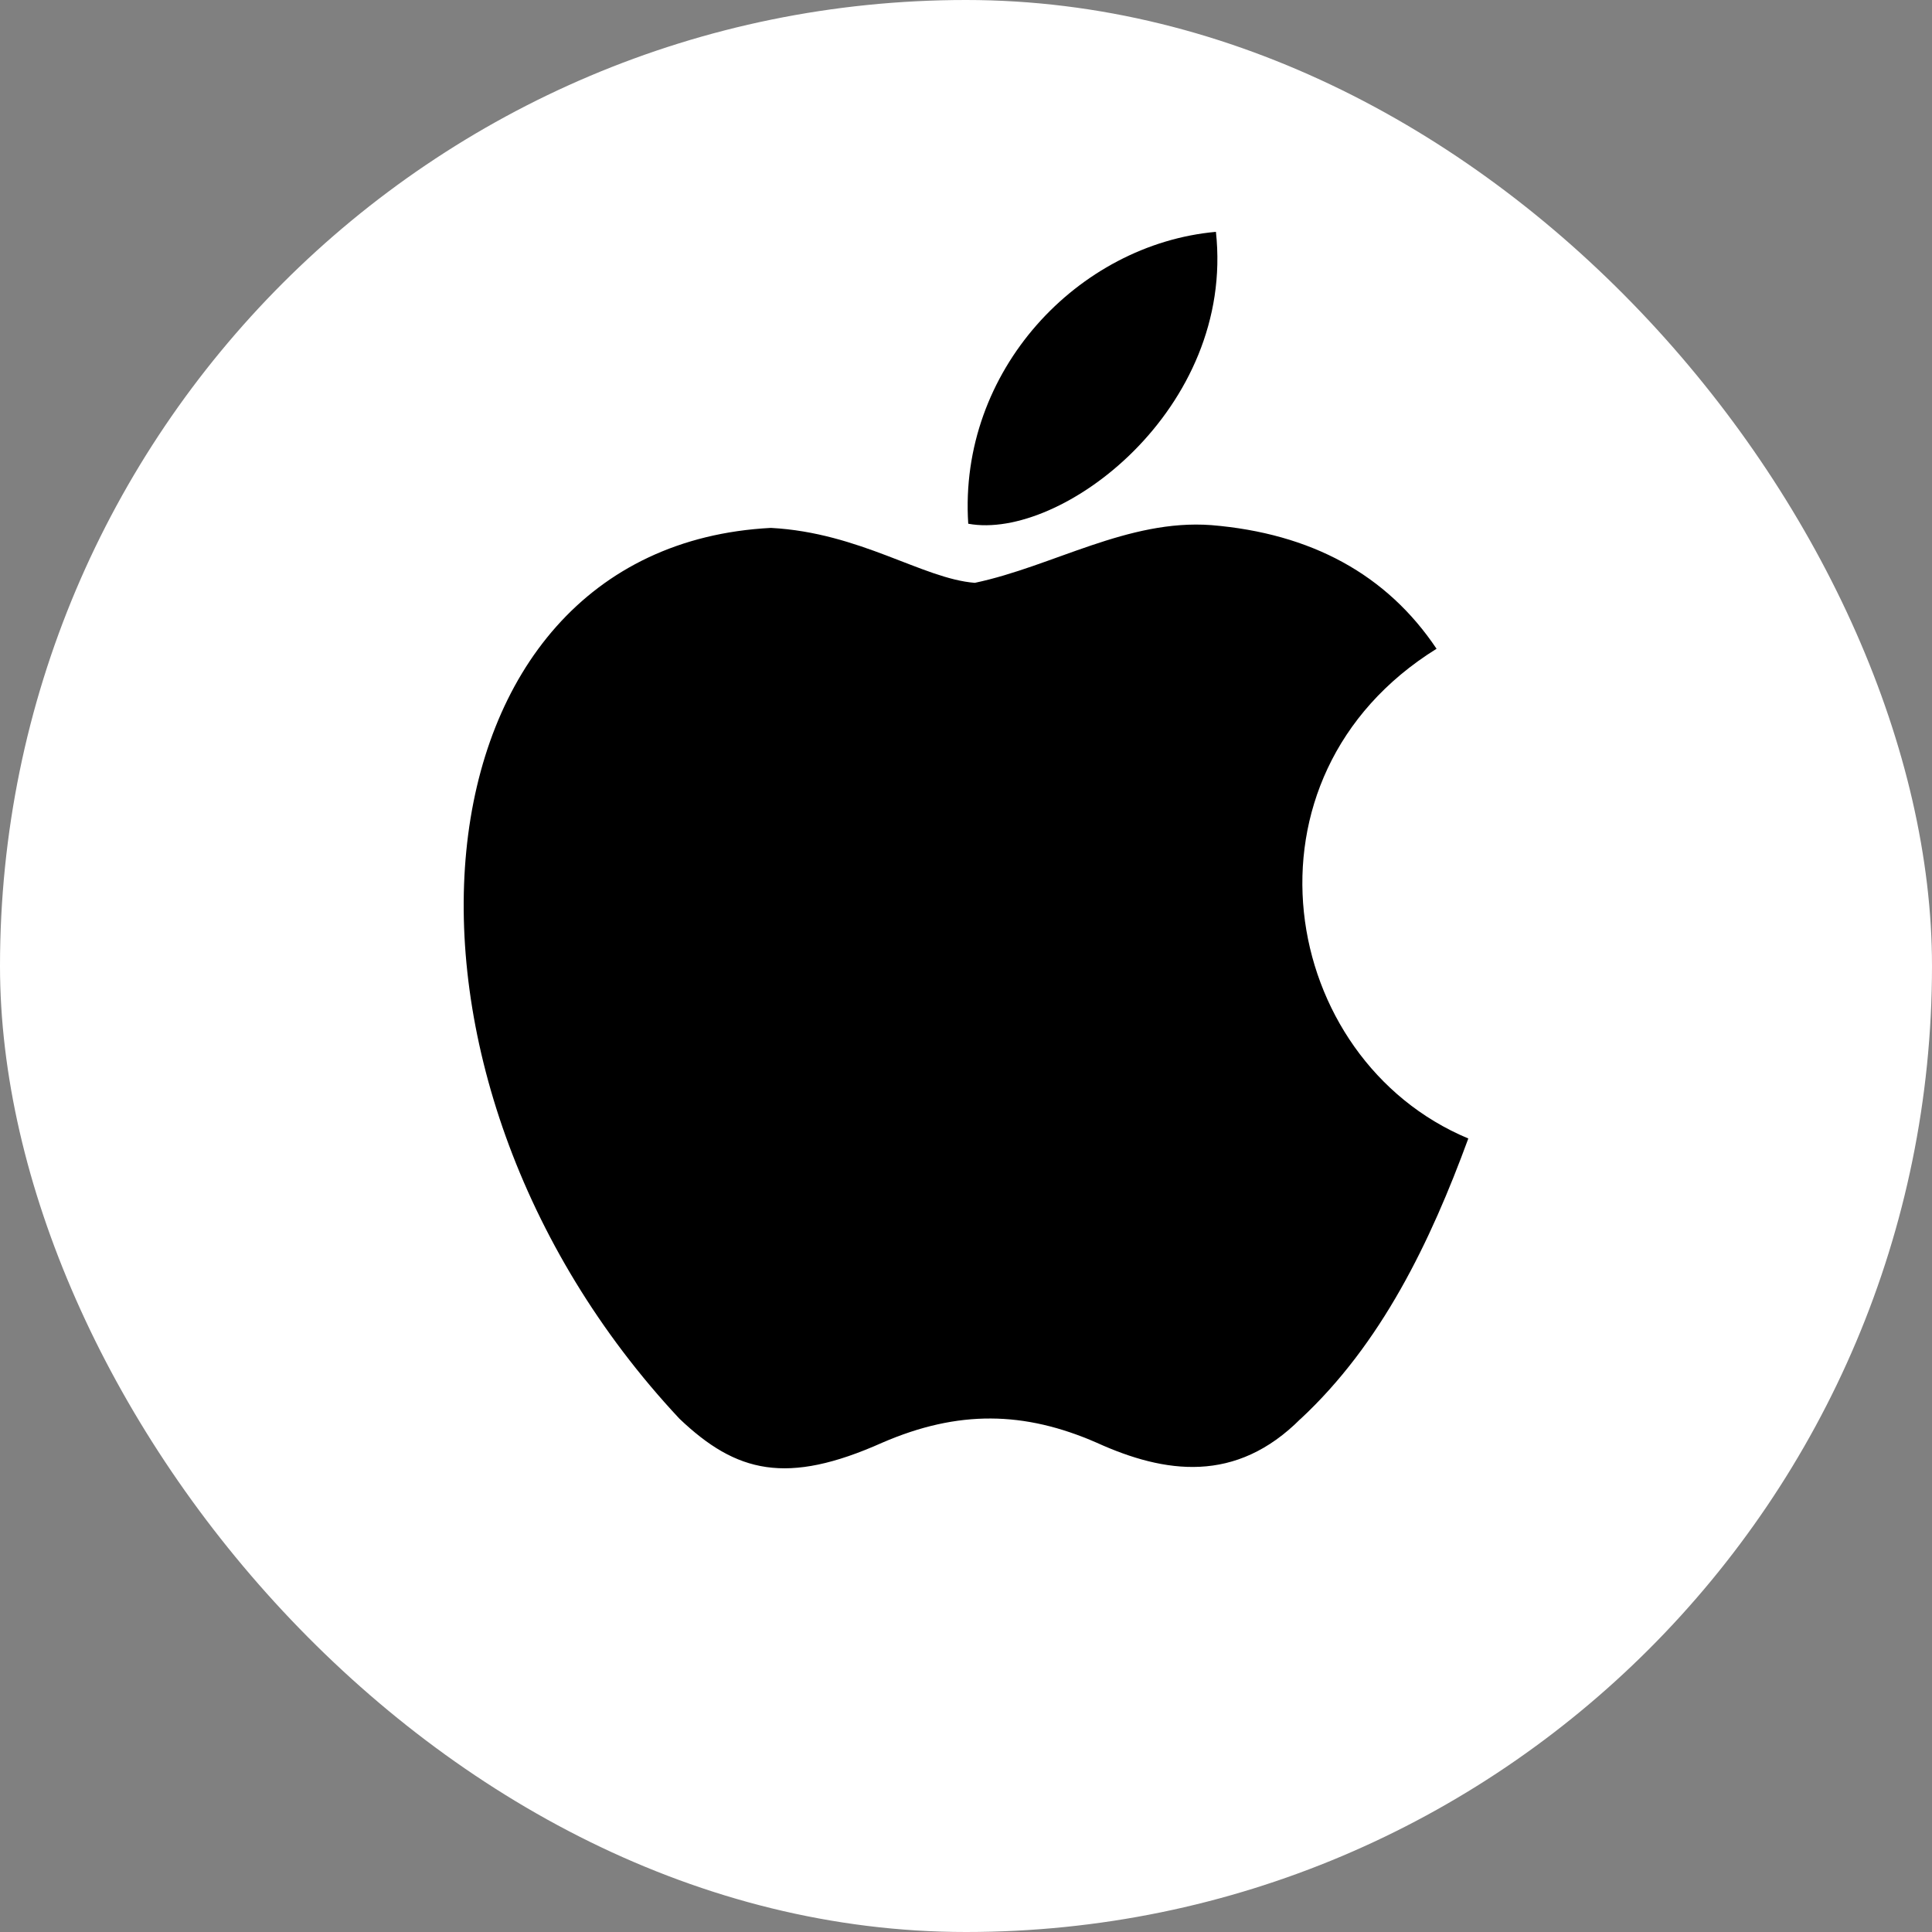 <svg width="25" height="25" viewBox="0 0 25 25" fill="none" xmlns="http://www.w3.org/2000/svg">
<rect x="0" y="0" width="25" height="25" fill="#808080" stroke="none"/>
<rect width="25" height="25" rx="12.5" fill="white"/>
<path d="M16.831 18.358C15.992 19.202 15.074 19.069 14.192 18.669C13.257 18.26 12.4 18.242 11.415 18.669C10.18 19.22 9.529 19.06 8.792 18.358C4.609 13.887 5.226 7.079 9.975 6.831C11.132 6.893 11.937 7.488 12.614 7.542C13.626 7.328 14.594 6.715 15.674 6.795C16.969 6.902 17.946 7.435 18.589 8.395C15.914 10.057 16.549 13.71 19 14.732C18.511 16.065 17.877 17.389 16.823 18.367L16.831 18.358ZM12.529 6.777C12.4 4.795 13.952 3.16 15.734 3C15.983 5.293 13.729 7 12.529 6.777Z" fill="black"/>
</svg>
